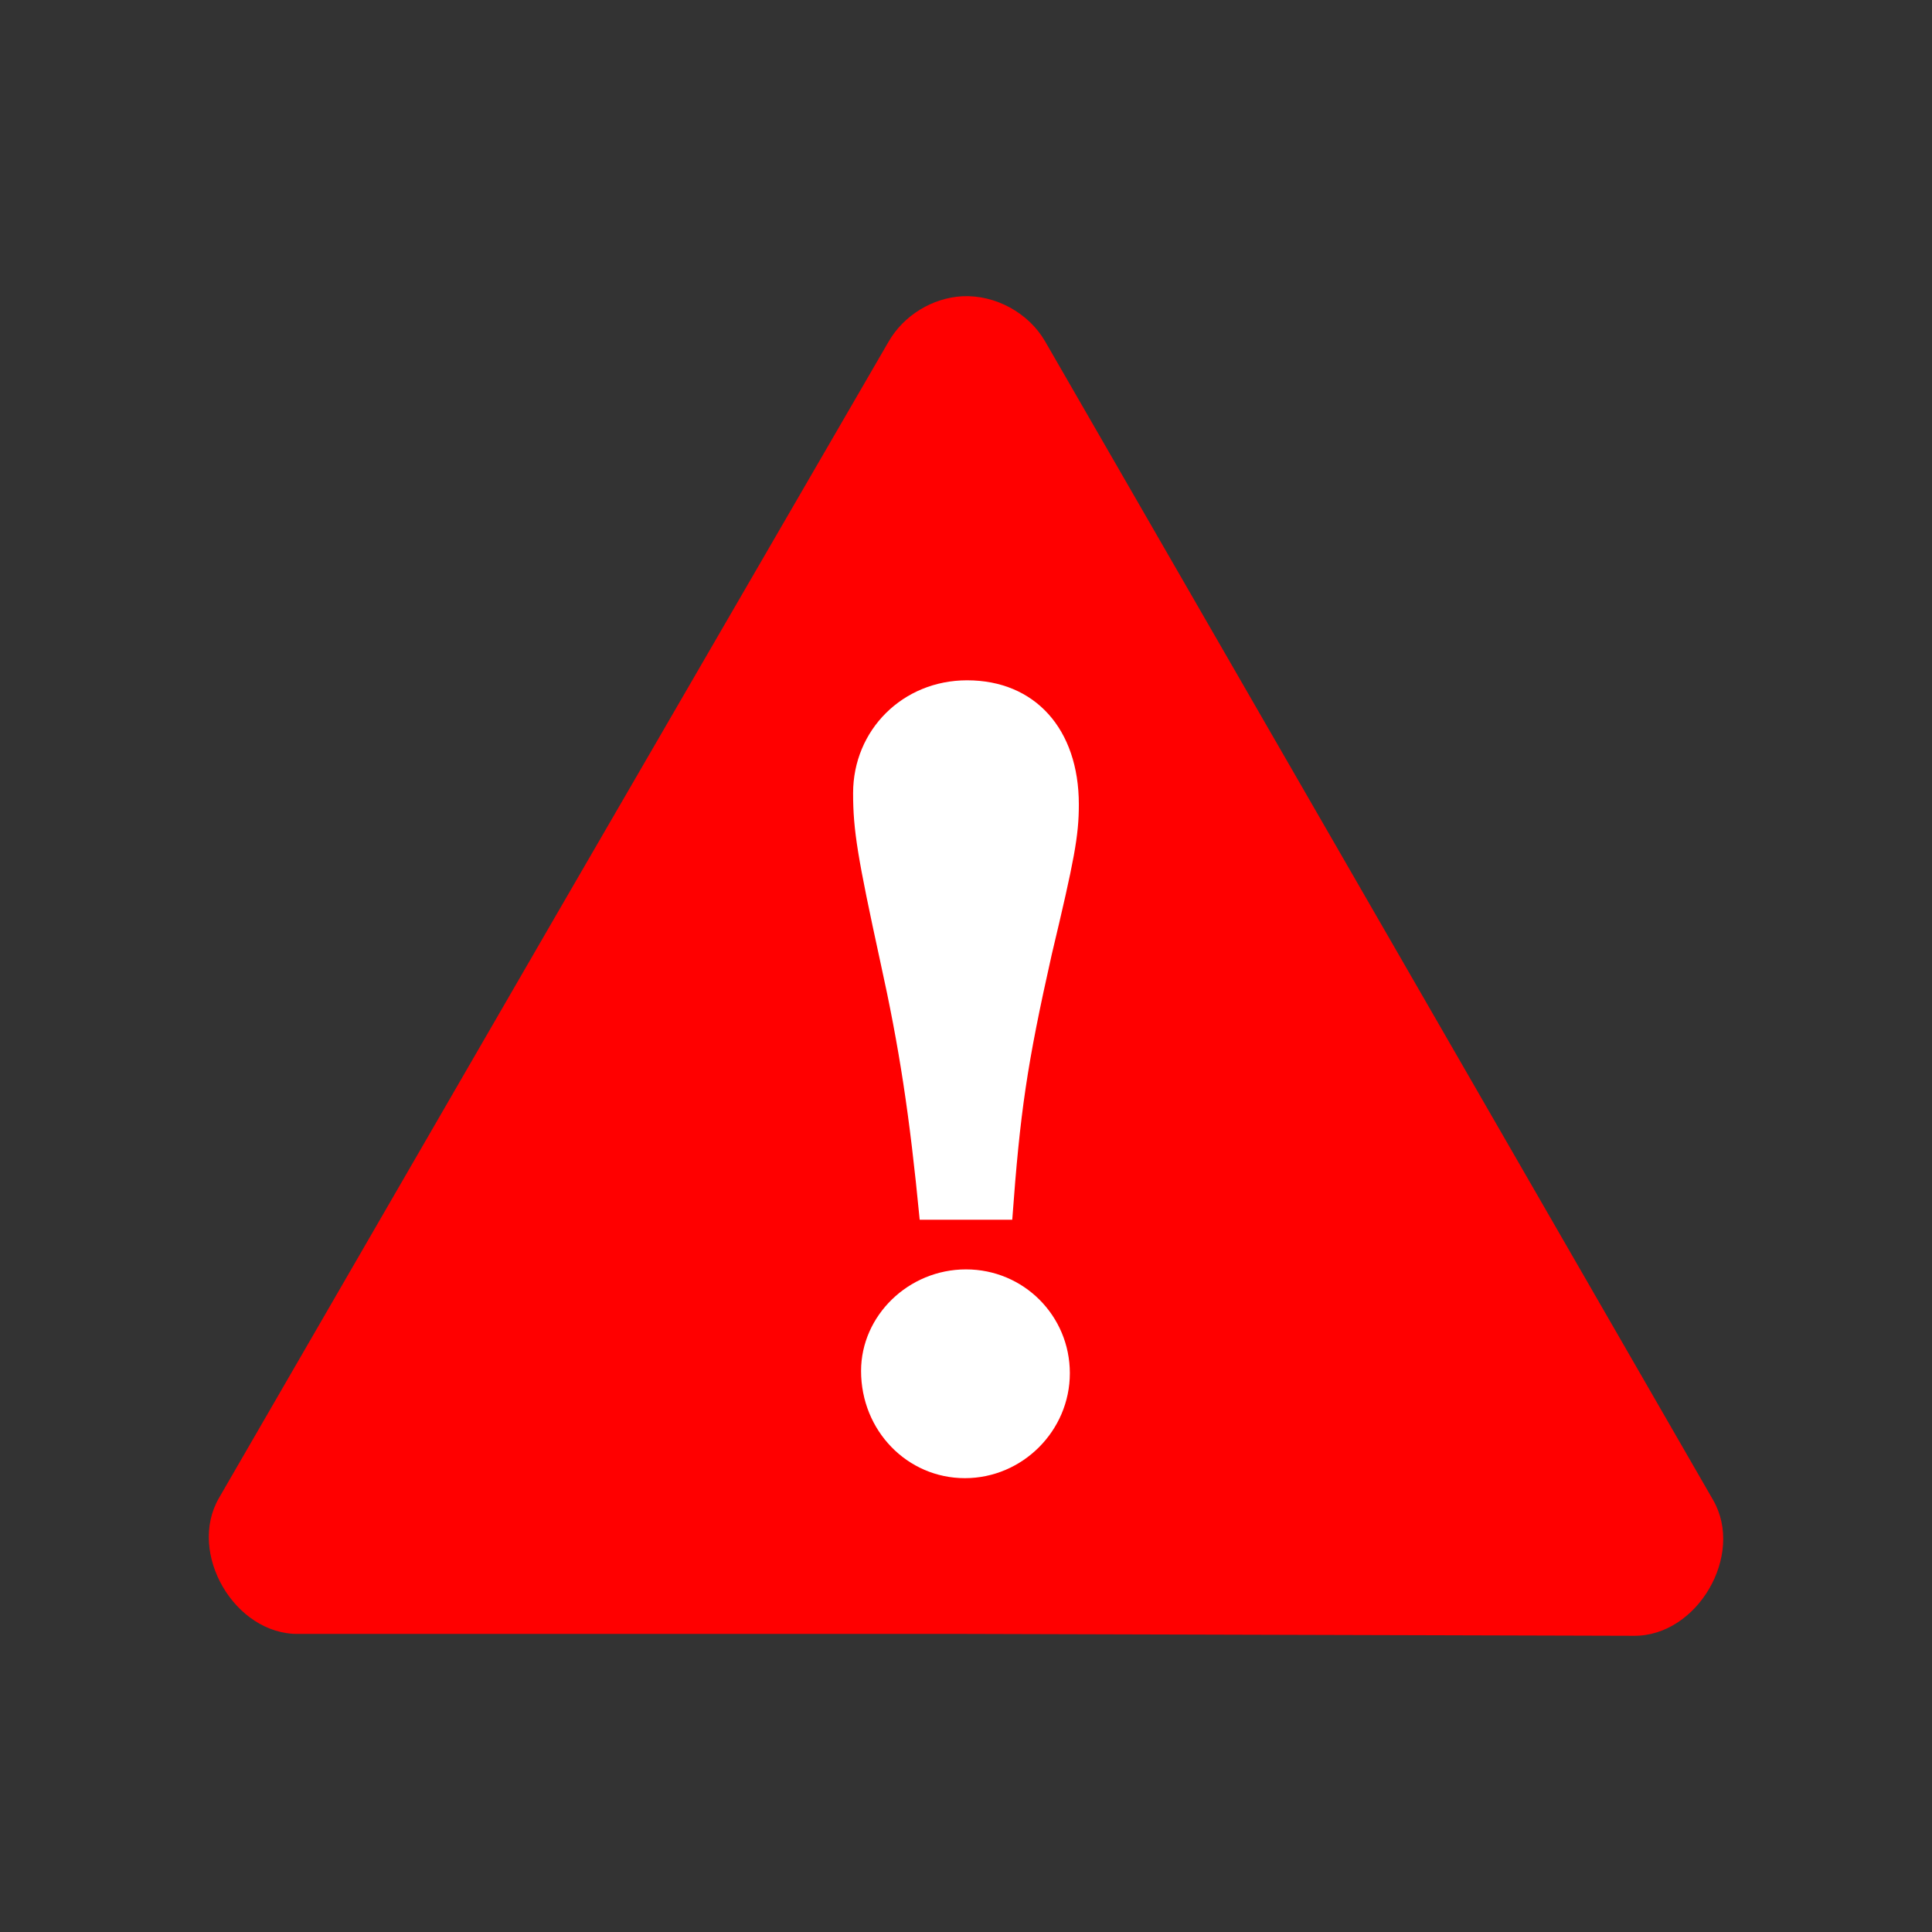 <?xml version="1.0" encoding="UTF-8"?>
<!-- Created with Inkscape (http://www.inkscape.org/) -->
<svg id="svg2" width="32" height="32" version="1.1" xmlns="http://www.w3.org/2000/svg" xmlns:cc="http://creativecommons.org/ns#" xmlns:dc="http://purl.org/dc/elements/1.1/" xmlns:rdf="http://www.w3.org/1999/02/22-rdf-syntax-ns#">
 <rect width="100%" height="100%" fill="#333333" stroke="none"/>
 <path id="path3003" d="m15.938 4.907c-0.497 0.027-0.971 0.319-1.219 0.75l-5.562 9.594-5.531 9.562c-0.526 0.911 0.261 2.259 1.312 2.25h11.062l11.062 0.031c1.052 0.009 1.838-1.339 1.312-2.25l-5.53-9.593-5.532-9.594c-0.274-0.476-0.826-0.777-1.375-0.75z" color="#000000" fill="#f00" style="block-progression:tb;text-indent:0;text-transform:none"/>
 <g id="text3827" transform="translate(0 1.875)" fill="#fff">
  <path id="path3832" d="m16 19.15c-0.953 0-1.738 0.766-1.738 1.682 0 0.991 0.766 1.776 1.72 1.776 0.953 0 1.738-0.785 1.738-1.738 0-0.953-0.766-1.72-1.72-1.72m0.766-0.822c0.131-1.794 0.243-2.561 0.654-4.393 0.374-1.57 0.449-1.963 0.449-2.486 0-1.252-0.729-2.056-1.851-2.056-1.065 0-1.888 0.822-1.888 1.869 0 0.617 0.075 1.065 0.449 2.785 0.318 1.439 0.486 2.542 0.654 4.281h1.533" fill="#fff"/>
 </g>
</svg>
